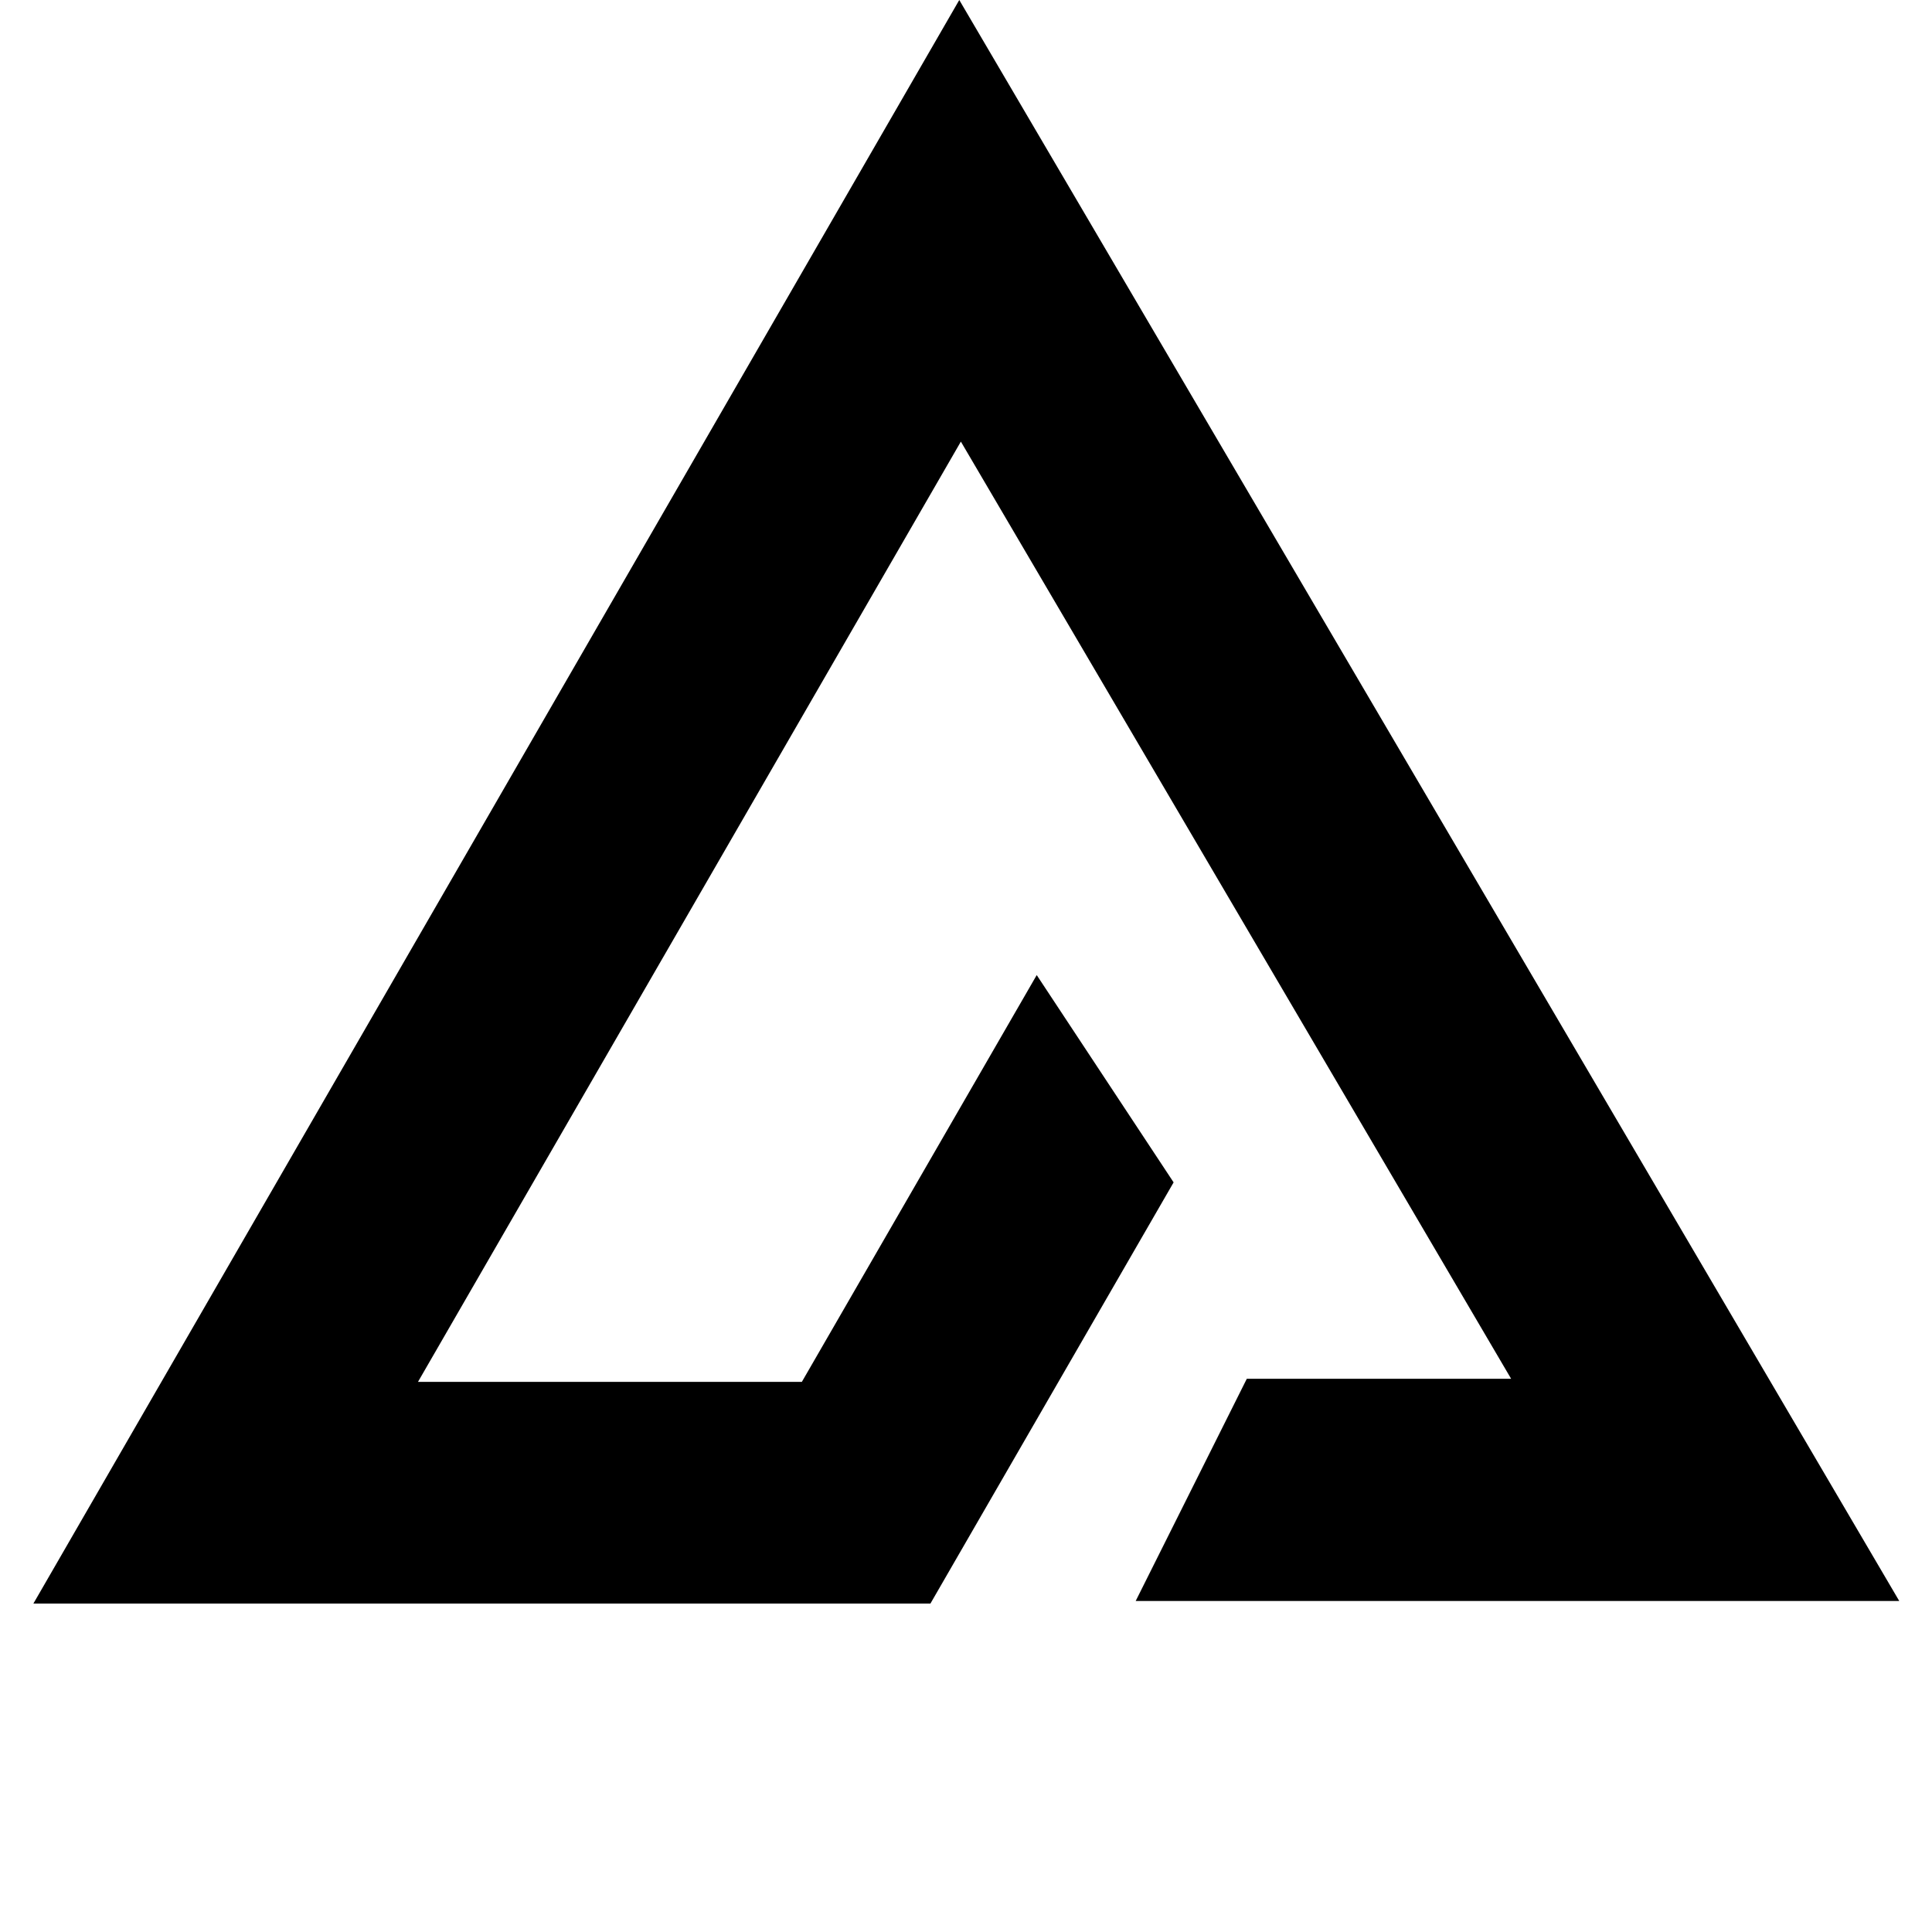 <svg xmlns="http://www.w3.org/2000/svg" xmlns:xlink="http://www.w3.org/1999/xlink" width="500" zoomAndPan="magnify" viewBox="0 0 375 375" height="500" preserveAspectRatio="xMidYMid meet" version="1.0"><defs><clipPath id="c76f1c94f7"><path d="M 6.07 0 L 369 0 L 369 311.25 L 6.07 311.25 Z M 6.07 0 " clip-rule="nonzero"/></clipPath></defs><g clip-path="url(#c76f1c94f7)"><path fill="#000000" d="M 186.195 0 L 6.426 311.348 L 180.539 311.348 L 227.797 229.5 L 201.227 189.262 L 190.445 207.938 L 155.637 268.223 L 81.129 268.223 L 186.504 85.715 L 293.309 267.621 L 242.004 267.621 L 220.438 310.746 L 368.641 310.746 Z M 186.195 0 " fill-opacity="1" fill-rule="nonzero"/></g></svg>